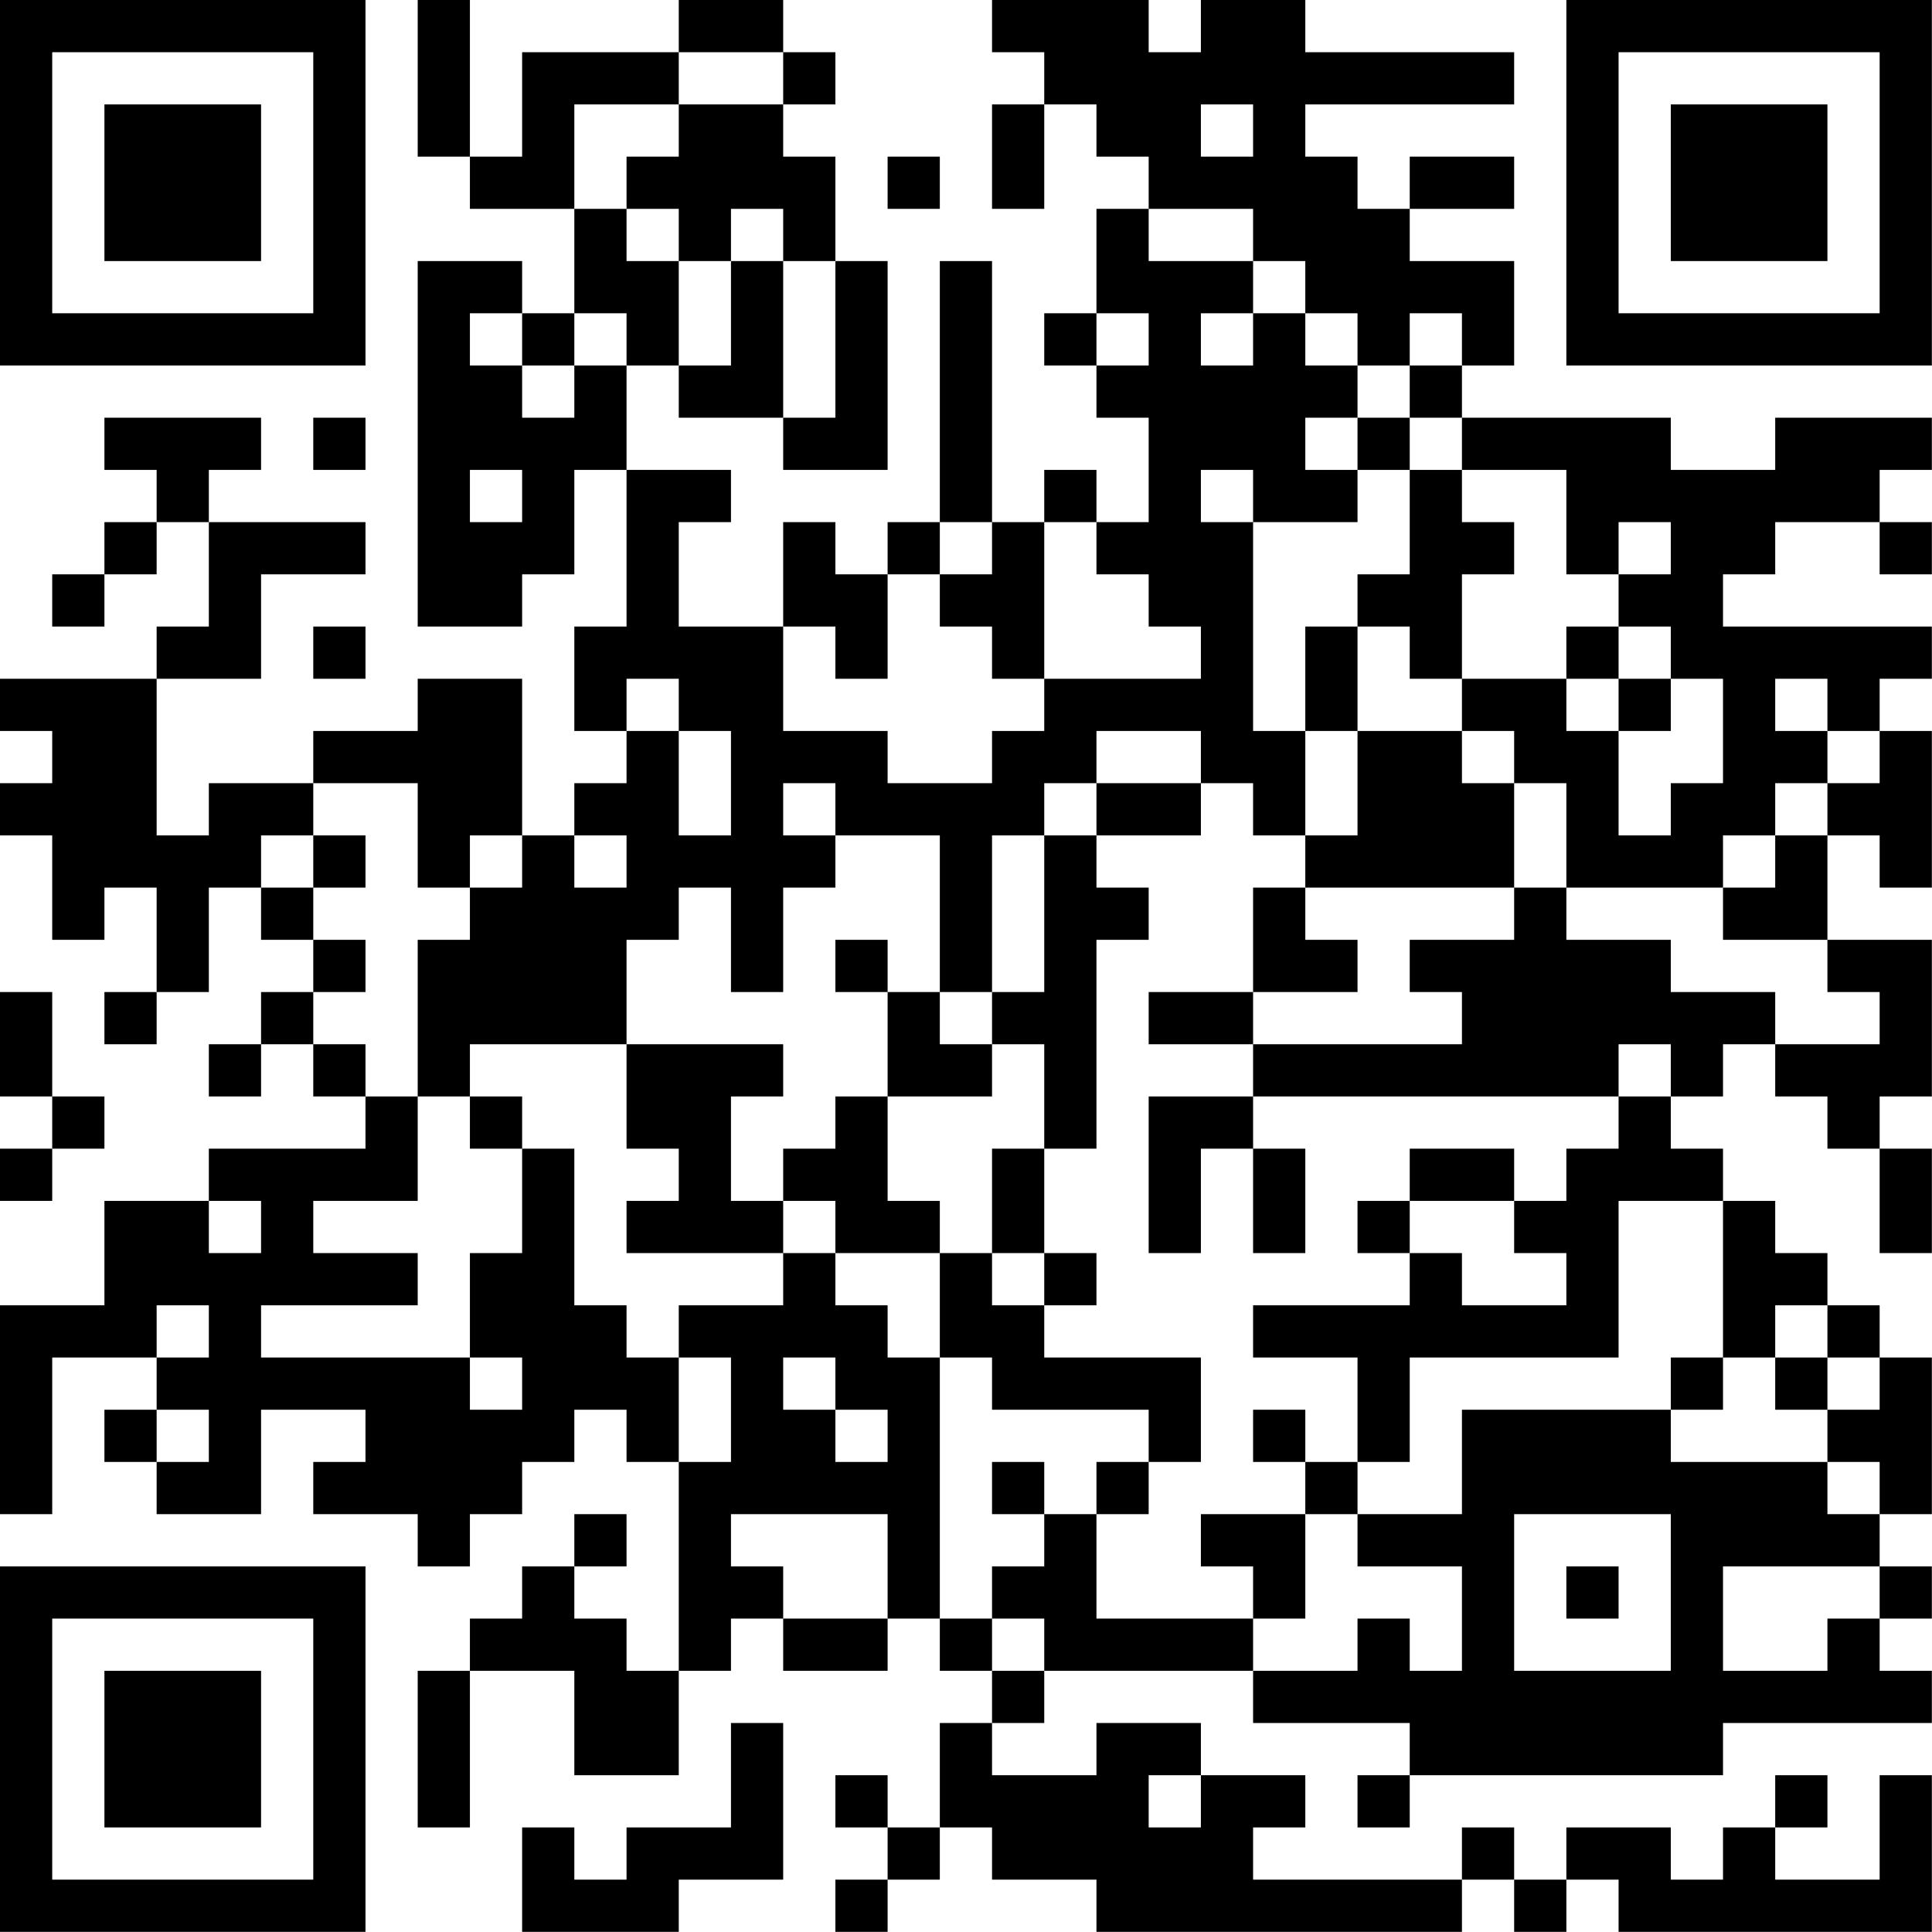 <?xml version="1.0" encoding="UTF-8"?>
<svg xmlns="http://www.w3.org/2000/svg" version="1.1" width="200" height="200" viewBox="0 0 200 200"><rect x="0" y="0" width="200" height="200" fill="#ffffff"/><g transform="scale(5.405)"><g transform="translate(0,0)"><path fill-rule="evenodd" d="M8 0L8 3L9 3L9 4L11 4L11 6L10 6L10 5L8 5L8 12L10 12L10 11L11 11L11 9L12 9L12 12L11 12L11 14L12 14L12 15L11 15L11 16L10 16L10 13L8 13L8 14L6 14L6 15L4 15L4 16L3 16L3 13L5 13L5 11L7 11L7 10L4 10L4 9L5 9L5 8L2 8L2 9L3 9L3 10L2 10L2 11L1 11L1 12L2 12L2 11L3 11L3 10L4 10L4 12L3 12L3 13L0 13L0 14L1 14L1 15L0 15L0 16L1 16L1 18L2 18L2 17L3 17L3 19L2 19L2 20L3 20L3 19L4 19L4 17L5 17L5 18L6 18L6 19L5 19L5 20L4 20L4 21L5 21L5 20L6 20L6 21L7 21L7 22L4 22L4 23L2 23L2 25L0 25L0 29L1 29L1 26L3 26L3 27L2 27L2 28L3 28L3 29L5 29L5 27L7 27L7 28L6 28L6 29L8 29L8 30L9 30L9 29L10 29L10 28L11 28L11 27L12 27L12 28L13 28L13 32L12 32L12 31L11 31L11 30L12 30L12 29L11 29L11 30L10 30L10 31L9 31L9 32L8 32L8 35L9 35L9 32L11 32L11 34L13 34L13 32L14 32L14 31L15 31L15 32L17 32L17 31L18 31L18 32L19 32L19 33L18 33L18 35L17 35L17 34L16 34L16 35L17 35L17 36L16 36L16 37L17 37L17 36L18 36L18 35L19 35L19 36L21 36L21 37L28 37L28 36L29 36L29 37L30 37L30 36L31 36L31 37L37 37L37 34L36 34L36 36L34 36L34 35L35 35L35 34L34 34L34 35L33 35L33 36L32 36L32 35L30 35L30 36L29 36L29 35L28 35L28 36L24 36L24 35L25 35L25 34L23 34L23 33L21 33L21 34L19 34L19 33L20 33L20 32L24 32L24 33L27 33L27 34L26 34L26 35L27 35L27 34L33 34L33 33L37 33L37 32L36 32L36 31L37 31L37 30L36 30L36 29L37 29L37 26L36 26L36 25L35 25L35 24L34 24L34 23L33 23L33 22L32 22L32 21L33 21L33 20L34 20L34 21L35 21L35 22L36 22L36 24L37 24L37 22L36 22L36 21L37 21L37 18L35 18L35 16L36 16L36 17L37 17L37 14L36 14L36 13L37 13L37 12L33 12L33 11L34 11L34 10L36 10L36 11L37 11L37 10L36 10L36 9L37 9L37 8L34 8L34 9L32 9L32 8L28 8L28 7L29 7L29 5L27 5L27 4L29 4L29 3L27 3L27 4L26 4L26 3L25 3L25 2L29 2L29 1L25 1L25 0L23 0L23 1L22 1L22 0L19 0L19 1L20 1L20 2L19 2L19 4L20 4L20 2L21 2L21 3L22 3L22 4L21 4L21 6L20 6L20 7L21 7L21 8L22 8L22 10L21 10L21 9L20 9L20 10L19 10L19 5L18 5L18 10L17 10L17 11L16 11L16 10L15 10L15 12L13 12L13 10L14 10L14 9L12 9L12 7L13 7L13 8L15 8L15 9L17 9L17 5L16 5L16 3L15 3L15 2L16 2L16 1L15 1L15 0L13 0L13 1L10 1L10 3L9 3L9 0ZM13 1L13 2L11 2L11 4L12 4L12 5L13 5L13 7L14 7L14 5L15 5L15 8L16 8L16 5L15 5L15 4L14 4L14 5L13 5L13 4L12 4L12 3L13 3L13 2L15 2L15 1ZM23 2L23 3L24 3L24 2ZM17 3L17 4L18 4L18 3ZM22 4L22 5L24 5L24 6L23 6L23 7L24 7L24 6L25 6L25 7L26 7L26 8L25 8L25 9L26 9L26 10L24 10L24 9L23 9L23 10L24 10L24 14L25 14L25 16L24 16L24 15L23 15L23 14L21 14L21 15L20 15L20 16L19 16L19 19L18 19L18 16L16 16L16 15L15 15L15 16L16 16L16 17L15 17L15 19L14 19L14 17L13 17L13 18L12 18L12 20L9 20L9 21L8 21L8 18L9 18L9 17L10 17L10 16L9 16L9 17L8 17L8 15L6 15L6 16L5 16L5 17L6 17L6 18L7 18L7 19L6 19L6 20L7 20L7 21L8 21L8 23L6 23L6 24L8 24L8 25L5 25L5 26L9 26L9 27L10 27L10 26L9 26L9 24L10 24L10 22L11 22L11 25L12 25L12 26L13 26L13 28L14 28L14 26L13 26L13 25L15 25L15 24L16 24L16 25L17 25L17 26L18 26L18 31L19 31L19 32L20 32L20 31L19 31L19 30L20 30L20 29L21 29L21 31L24 31L24 32L26 32L26 31L27 31L27 32L28 32L28 30L26 30L26 29L28 29L28 27L32 27L32 28L35 28L35 29L36 29L36 28L35 28L35 27L36 27L36 26L35 26L35 25L34 25L34 26L33 26L33 23L31 23L31 26L27 26L27 28L26 28L26 26L24 26L24 25L27 25L27 24L28 24L28 25L30 25L30 24L29 24L29 23L30 23L30 22L31 22L31 21L32 21L32 20L31 20L31 21L24 21L24 20L28 20L28 19L27 19L27 18L29 18L29 17L30 17L30 18L32 18L32 19L34 19L34 20L36 20L36 19L35 19L35 18L33 18L33 17L34 17L34 16L35 16L35 15L36 15L36 14L35 14L35 13L34 13L34 14L35 14L35 15L34 15L34 16L33 16L33 17L30 17L30 15L29 15L29 14L28 14L28 13L30 13L30 14L31 14L31 16L32 16L32 15L33 15L33 13L32 13L32 12L31 12L31 11L32 11L32 10L31 10L31 11L30 11L30 9L28 9L28 8L27 8L27 7L28 7L28 6L27 6L27 7L26 7L26 6L25 6L25 5L24 5L24 4ZM9 6L9 7L10 7L10 8L11 8L11 7L12 7L12 6L11 6L11 7L10 7L10 6ZM21 6L21 7L22 7L22 6ZM6 8L6 9L7 9L7 8ZM26 8L26 9L27 9L27 11L26 11L26 12L25 12L25 14L26 14L26 16L25 16L25 17L24 17L24 19L22 19L22 20L24 20L24 19L26 19L26 18L25 18L25 17L29 17L29 15L28 15L28 14L26 14L26 12L27 12L27 13L28 13L28 11L29 11L29 10L28 10L28 9L27 9L27 8ZM9 9L9 10L10 10L10 9ZM18 10L18 11L17 11L17 13L16 13L16 12L15 12L15 14L17 14L17 15L19 15L19 14L20 14L20 13L23 13L23 12L22 12L22 11L21 11L21 10L20 10L20 13L19 13L19 12L18 12L18 11L19 11L19 10ZM6 12L6 13L7 13L7 12ZM30 12L30 13L31 13L31 14L32 14L32 13L31 13L31 12ZM12 13L12 14L13 14L13 16L14 16L14 14L13 14L13 13ZM21 15L21 16L20 16L20 19L19 19L19 20L18 20L18 19L17 19L17 18L16 18L16 19L17 19L17 21L16 21L16 22L15 22L15 23L14 23L14 21L15 21L15 20L12 20L12 22L13 22L13 23L12 23L12 24L15 24L15 23L16 23L16 24L18 24L18 26L19 26L19 27L22 27L22 28L21 28L21 29L22 29L22 28L23 28L23 26L20 26L20 25L21 25L21 24L20 24L20 22L21 22L21 18L22 18L22 17L21 17L21 16L23 16L23 15ZM6 16L6 17L7 17L7 16ZM11 16L11 17L12 17L12 16ZM0 19L0 21L1 21L1 22L0 22L0 23L1 23L1 22L2 22L2 21L1 21L1 19ZM19 20L19 21L17 21L17 23L18 23L18 24L19 24L19 25L20 25L20 24L19 24L19 22L20 22L20 20ZM9 21L9 22L10 22L10 21ZM22 21L22 24L23 24L23 22L24 22L24 24L25 24L25 22L24 22L24 21ZM27 22L27 23L26 23L26 24L27 24L27 23L29 23L29 22ZM4 23L4 24L5 24L5 23ZM3 25L3 26L4 26L4 25ZM15 26L15 27L16 27L16 28L17 28L17 27L16 27L16 26ZM32 26L32 27L33 27L33 26ZM34 26L34 27L35 27L35 26ZM3 27L3 28L4 28L4 27ZM24 27L24 28L25 28L25 29L23 29L23 30L24 30L24 31L25 31L25 29L26 29L26 28L25 28L25 27ZM19 28L19 29L20 29L20 28ZM14 29L14 30L15 30L15 31L17 31L17 29ZM29 29L29 32L32 32L32 29ZM30 30L30 31L31 31L31 30ZM33 30L33 32L35 32L35 31L36 31L36 30ZM14 33L14 35L12 35L12 36L11 36L11 35L10 35L10 37L13 37L13 36L15 36L15 33ZM22 34L22 35L23 35L23 34ZM0 0L0 7L7 7L7 0ZM1 1L1 6L6 6L6 1ZM2 2L2 5L5 5L5 2ZM30 0L30 7L37 7L37 0ZM31 1L31 6L36 6L36 1ZM32 2L32 5L35 5L35 2ZM0 30L0 37L7 37L7 30ZM1 31L1 36L6 36L6 31ZM2 32L2 35L5 35L5 32Z" fill="#000000"/></g></g></svg>
